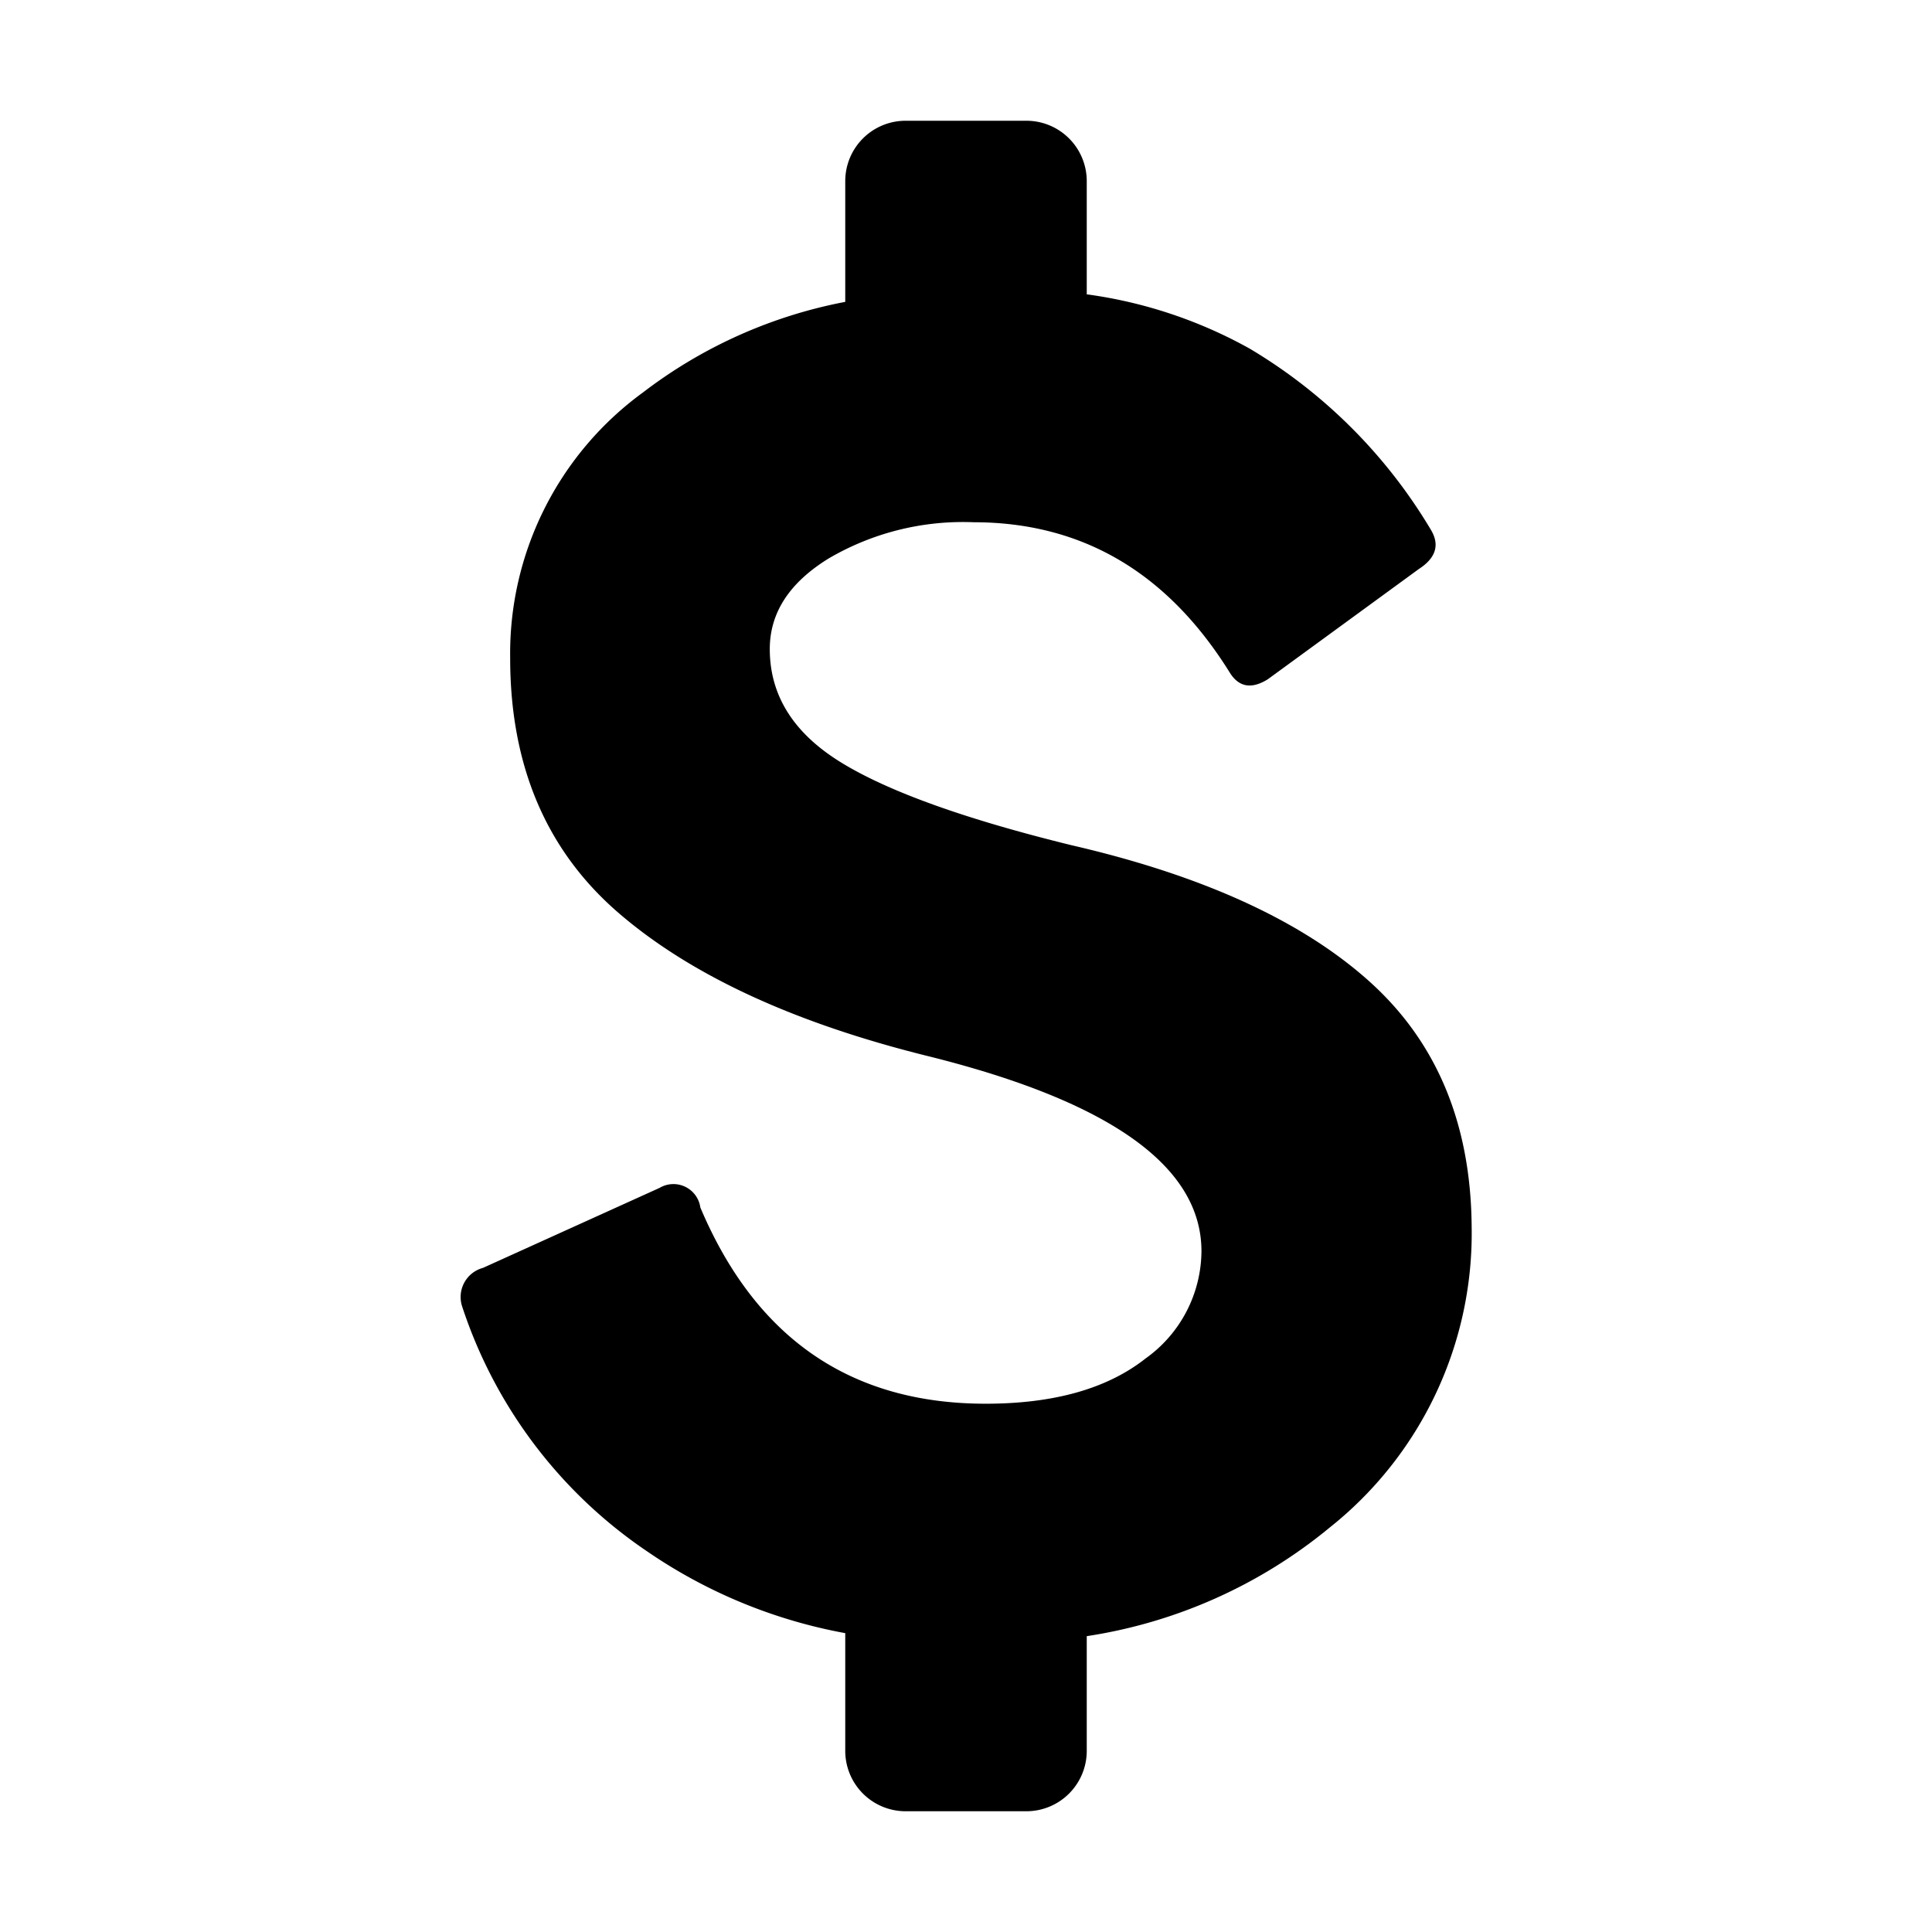 <svg xmlns="http://www.w3.org/2000/svg" viewBox="0 0 128 128"><path d="M97.5 81.2a24.9 24.9 0 0 1-9.4 20 33.1 33.1 0 0 1-16.1 7.2v7.6a4 4 0 0 1-4 4h-8a4 4 0 0 1-4-4v-7.8a34 34 0 0 1-13.1-5.4 31.4 31.4 0 0 1-12.3-16.3A2 2 0 0 1 32 84l11.7-5.3a1.8 1.8 0 0 1 2.7 1.3q5.5 13 18.9 13 6.8 0 10.6-3a8.8 8.8 0 0 0 3.7-7.1q0-8.4-18-12.9-13.4-3.3-20.6-9.5t-7.2-16.9A21.4 21.4 0 0 1 42.6 26 31.8 31.8 0 0 1 56 20v-8a4 4 0 0 1 4-4h8a4 4 0 0 1 4 4v7.5a30.6 30.6 0 0 1 10.8 3.6 34.5 34.5 0 0 1 12 12q.9 1.5-.8 2.6L84 45q-1.6 1-2.5-.4-6.2-10-17-10a17.6 17.6 0 0 0-9.6 2.4Q51 39.4 51 43q0 4.6 4.7 7.5T71 56q13 3 19.7 9t6.8 16.2z"/></svg>